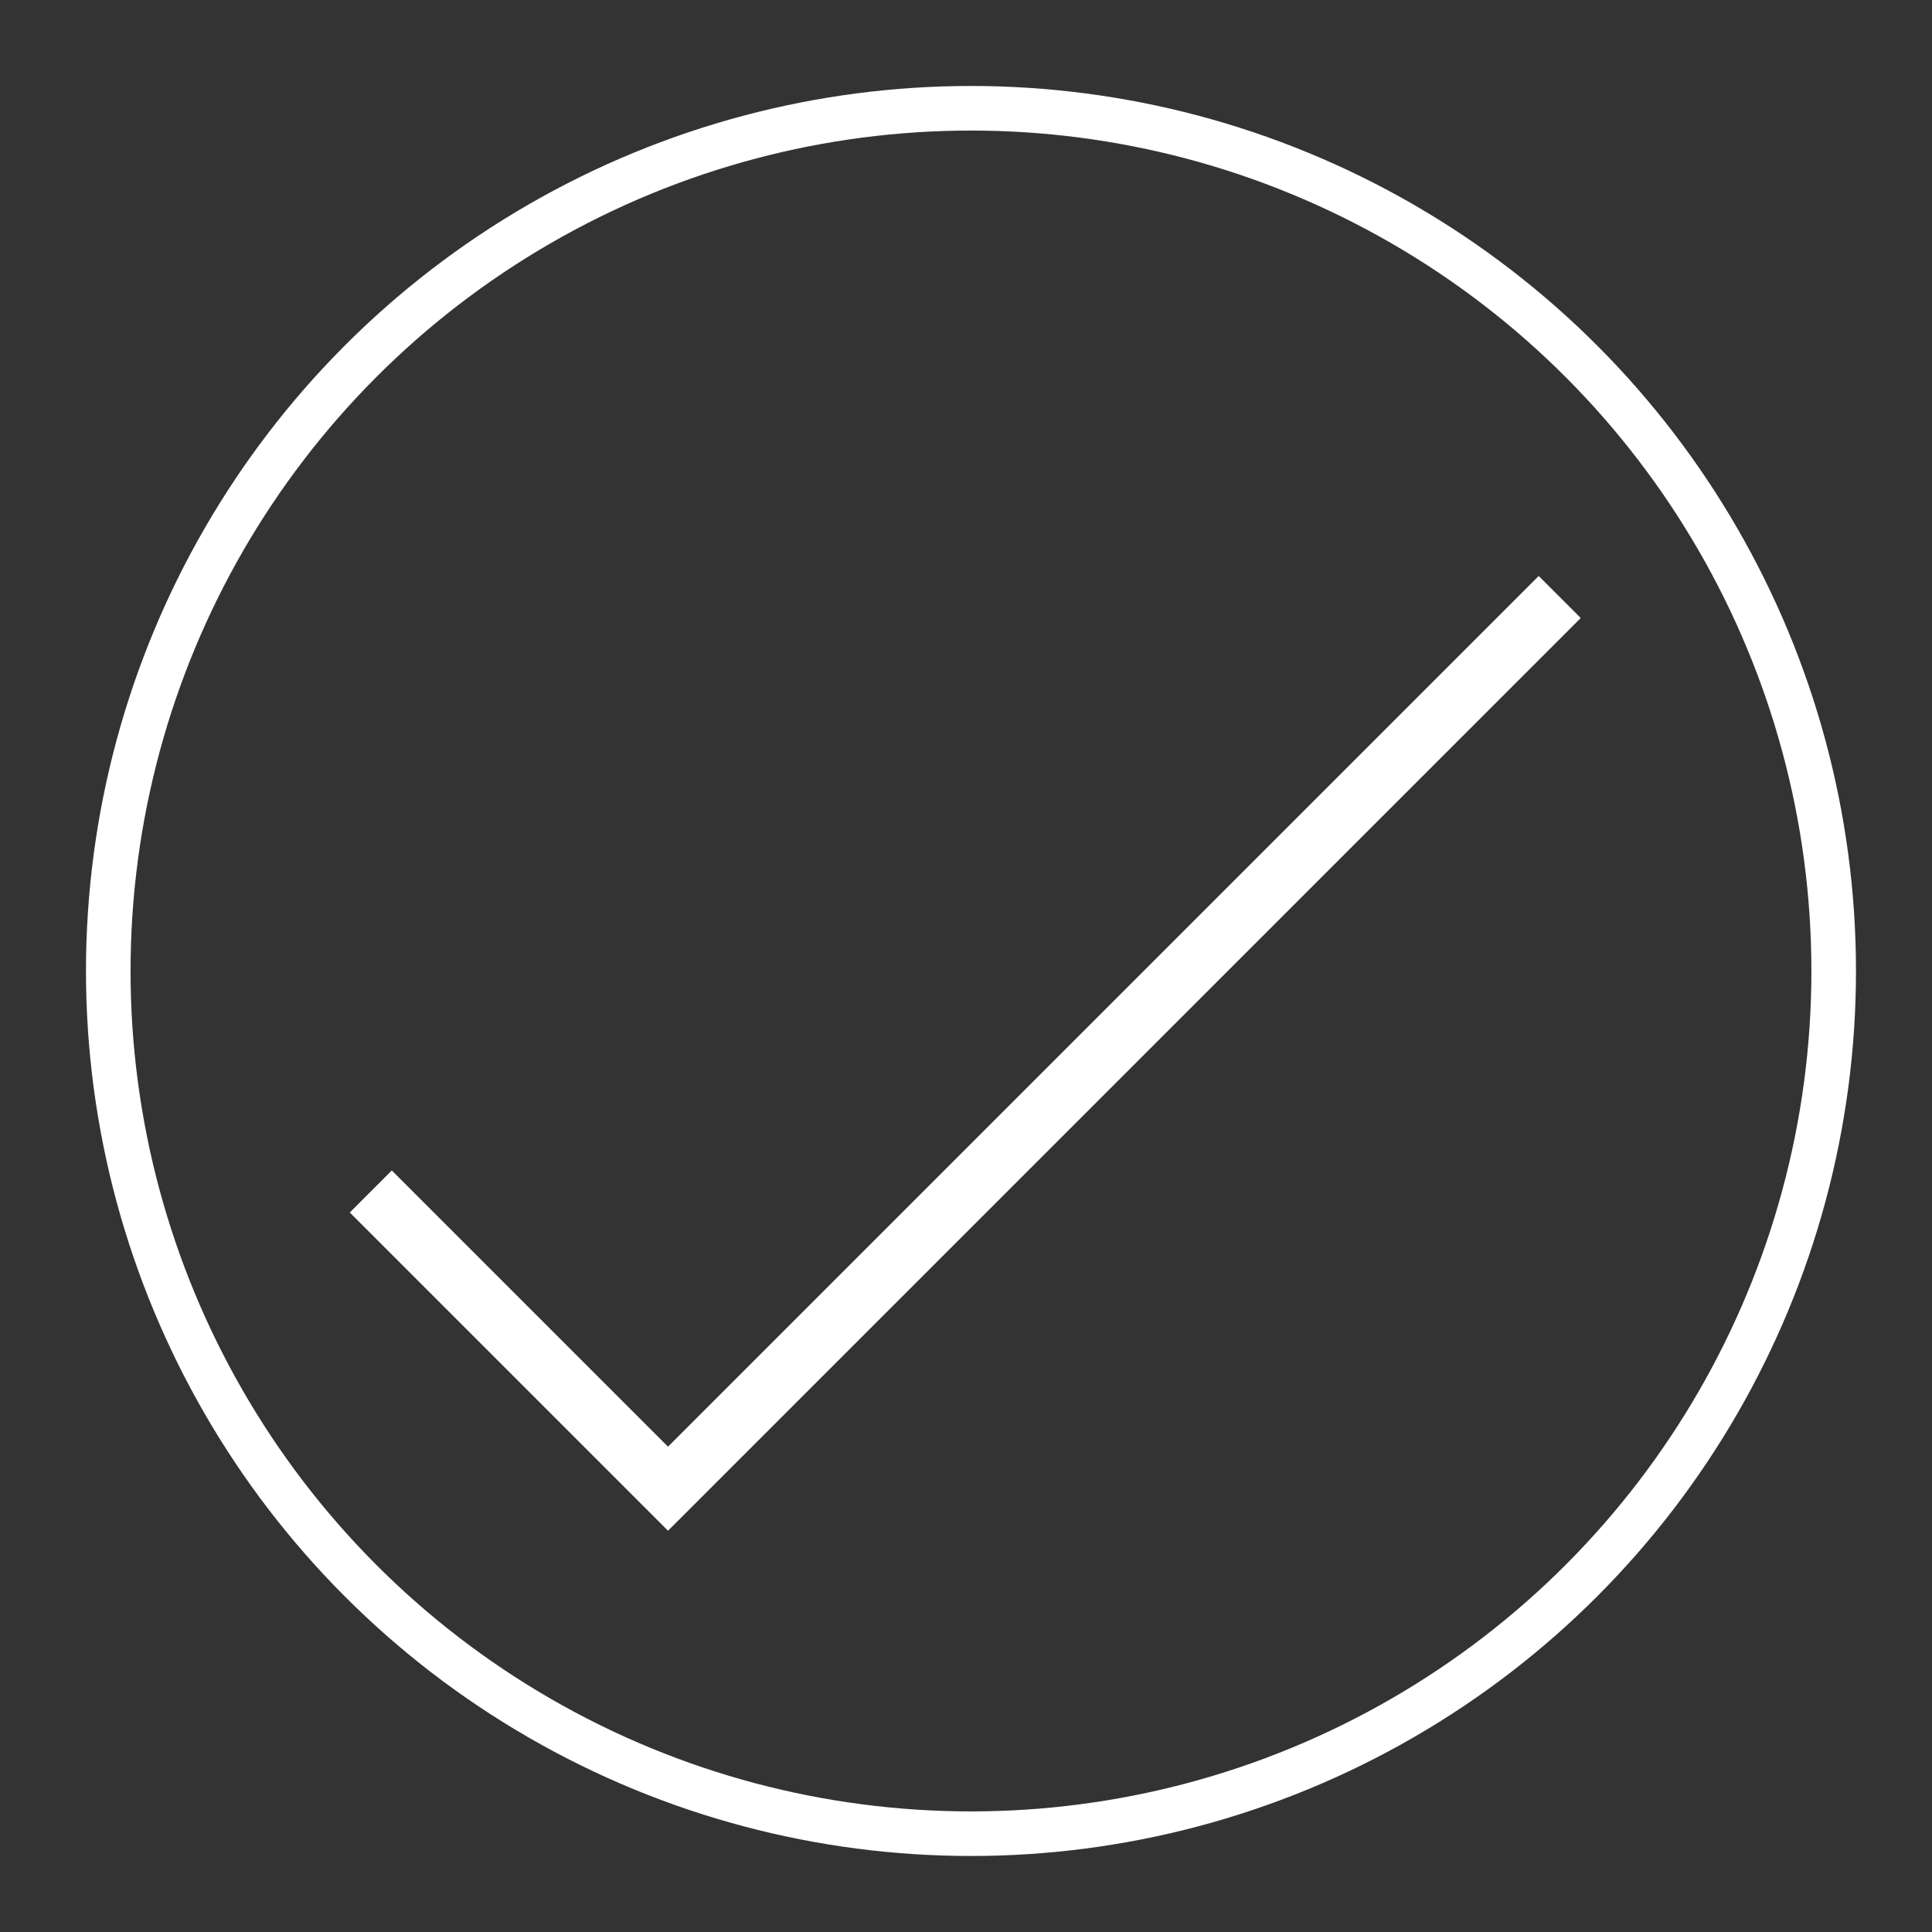 <?xml version="1.0"?>
<svg width="130" height="130" xmlns="http://www.w3.org/2000/svg" xmlns:svg="http://www.w3.org/2000/svg">
 <rect width="100%" height="100%" fill="#333333" stroke="none"/>
 <g>
  <title>Layer 1</title>
  <circle id="svg_5" r="58.05" cy="65.335" cx="65.335" stroke-linecap="null" stroke-linejoin="null" stroke-dasharray="null" stroke-width="3" stroke="#ffffff" fill="none"/>
  <g id="Your_Icon">
   <path id="svg_1" d="m104.95,40.171l-60,60l-20,-20" stroke-miterlimit="10" stroke-width="4" stroke="#ffffff" fill="none"/>
  </g>
 </g>
</svg>